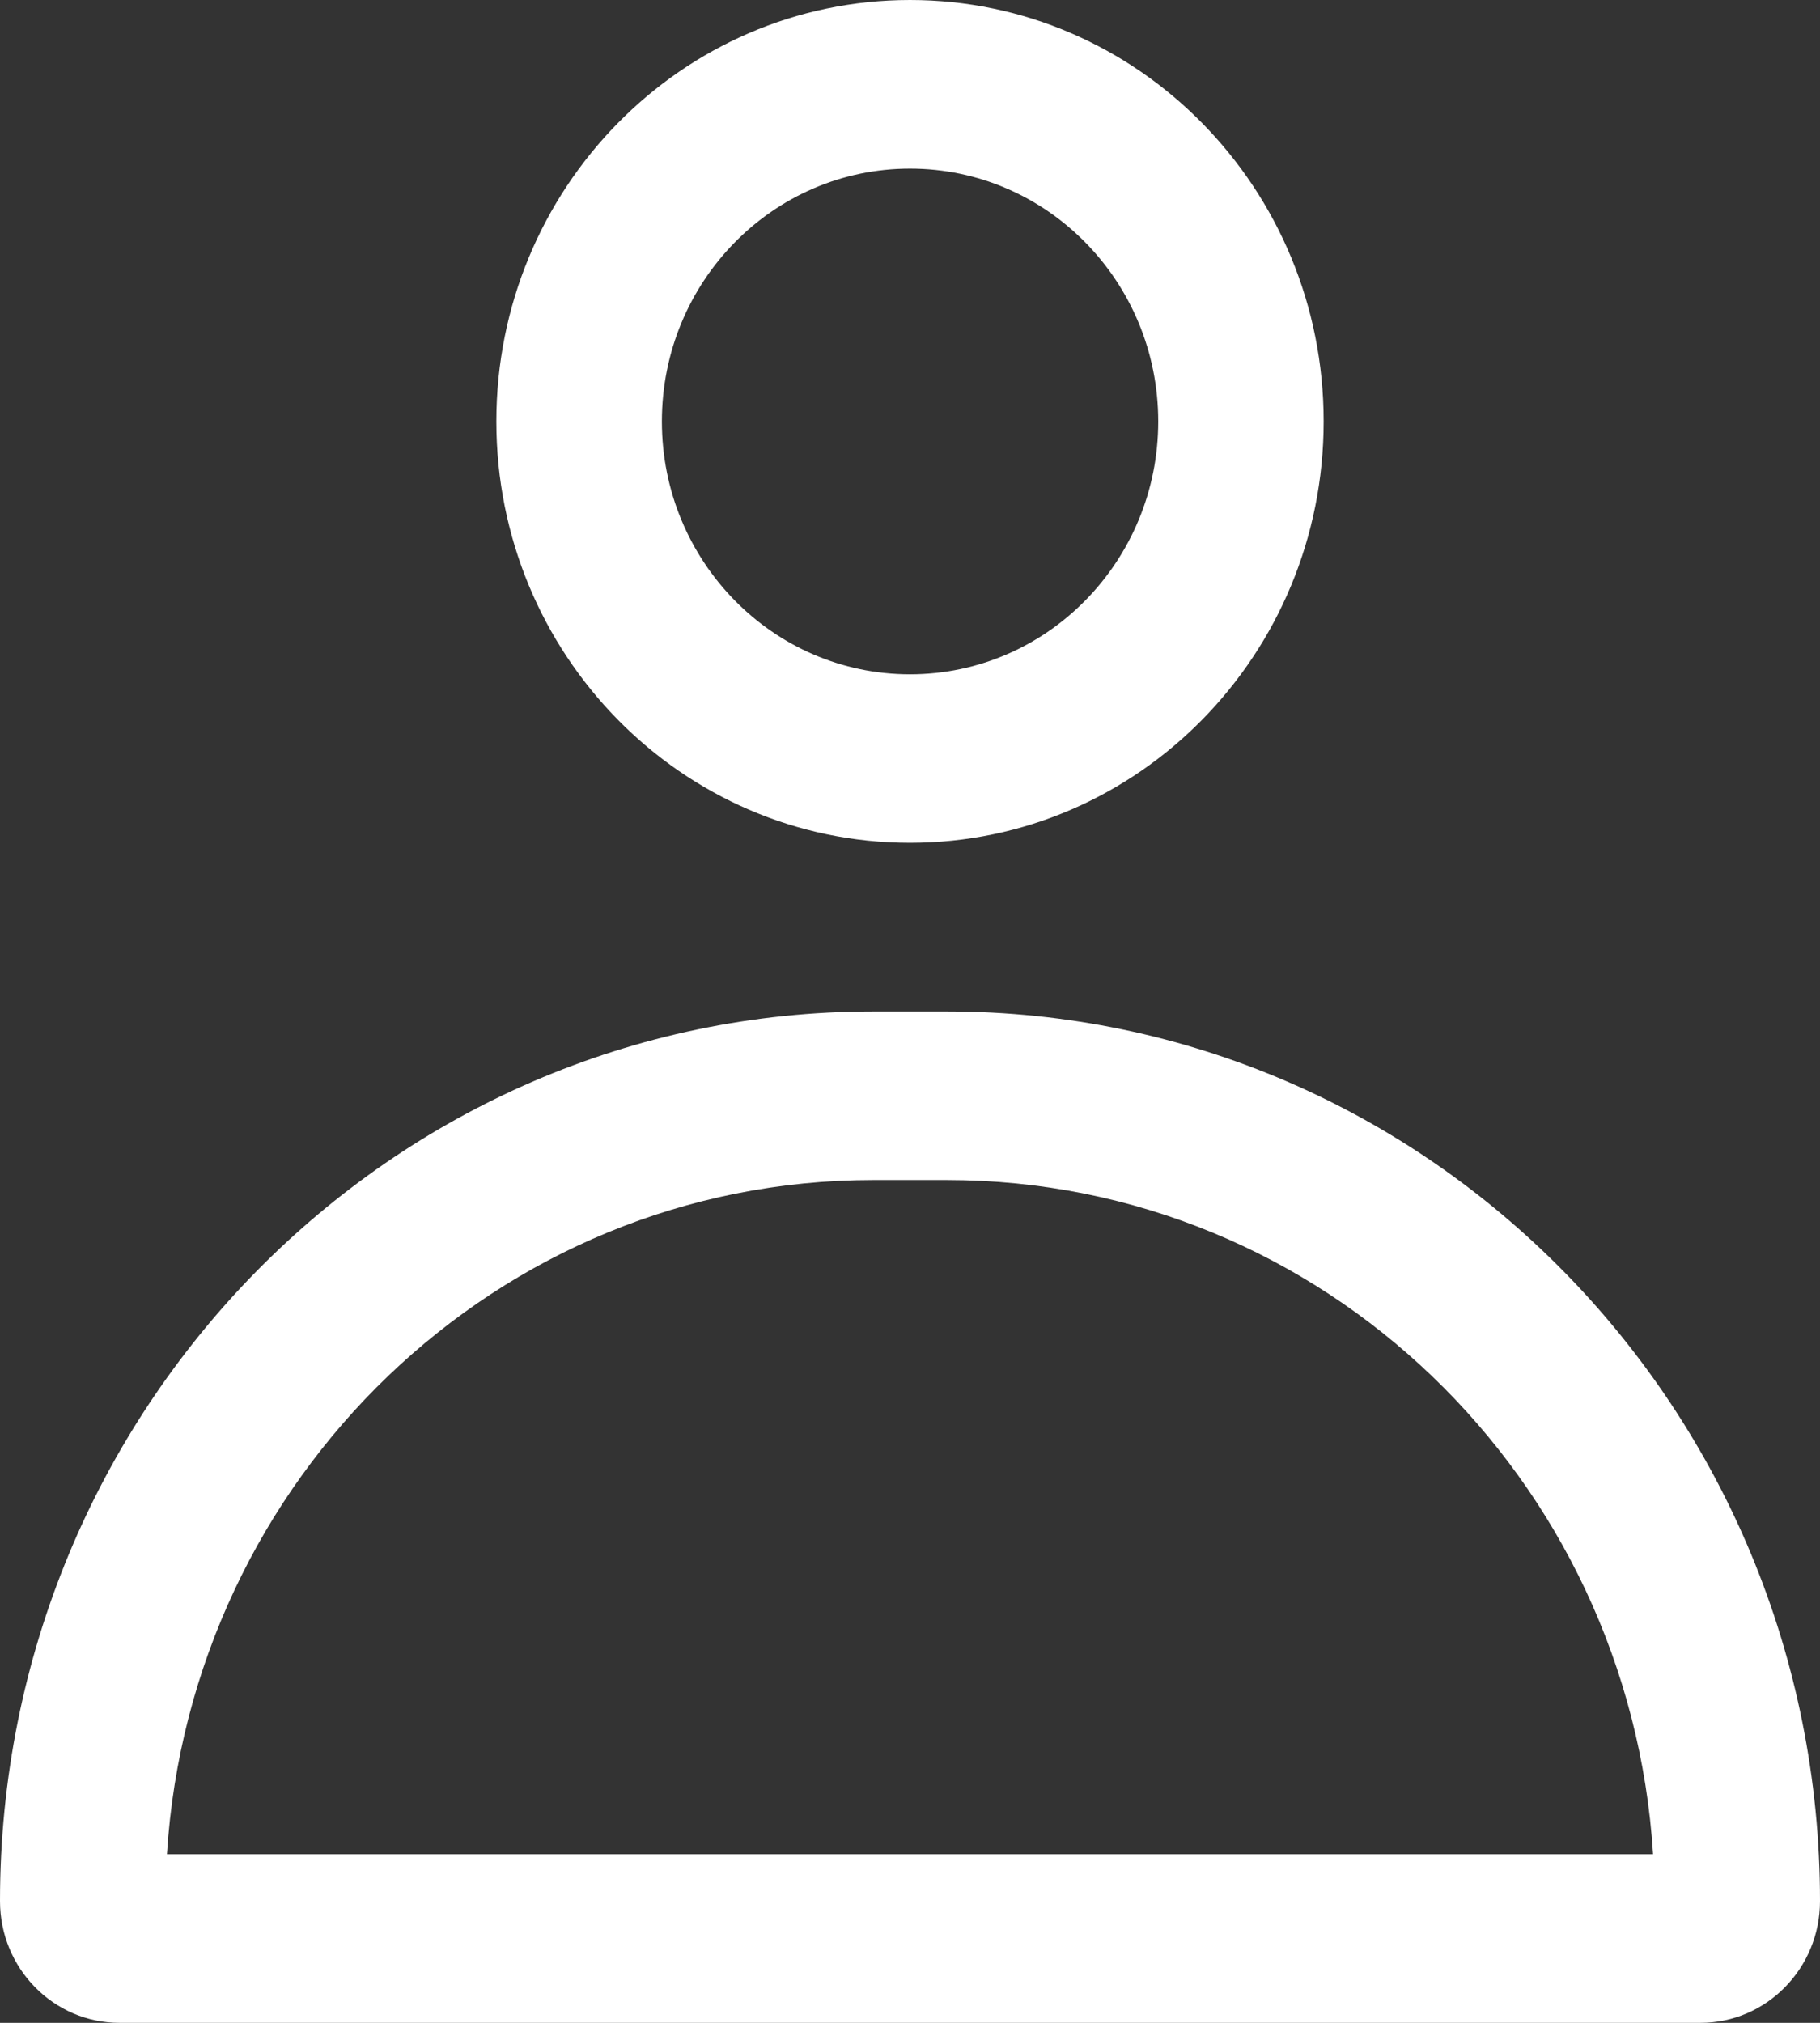 <svg width="18" height="20" viewBox="0 0 18 20" fill="none" xmlns="http://www.w3.org/2000/svg">
<rect x="0" y="0" width="18" height="20" fill="#333333" stroke="none"/>
<g clip-path="url(#clip0_4_2303)">
<path fill-rule="evenodd" clip-rule="evenodd" d="M9 0C6.741 0 4.909 1.865 4.909 4.167C4.909 6.468 6.741 8.333 9 8.333C11.259 8.333 13.091 6.468 13.091 4.167C13.091 1.865 11.259 0 9 0ZM6.546 4.167C6.546 2.786 7.644 1.667 9 1.667C10.356 1.667 11.455 2.786 11.455 4.167C11.455 5.547 10.356 6.667 9 6.667C7.644 6.667 6.546 5.547 6.546 4.167Z" fill="white"/>
<path fill-rule="evenodd" clip-rule="evenodd" d="M8.636 10C3.867 10 0 13.938 0 18.796C0 19.461 0.529 20 1.182 20H16.818C17.471 20 18 19.461 18 18.796C18 13.938 14.133 10 9.364 10H8.636ZM9.364 11.667C13.077 11.667 16.115 14.611 16.349 18.333H1.651C1.885 14.611 4.923 11.667 8.636 11.667H9.364Z" fill="white"/>
</g>
<defs>
<clipPath id="clip0_4_2303">
<rect width="18" height="20" fill="white"/>
</clipPath>
</defs>
</svg>
